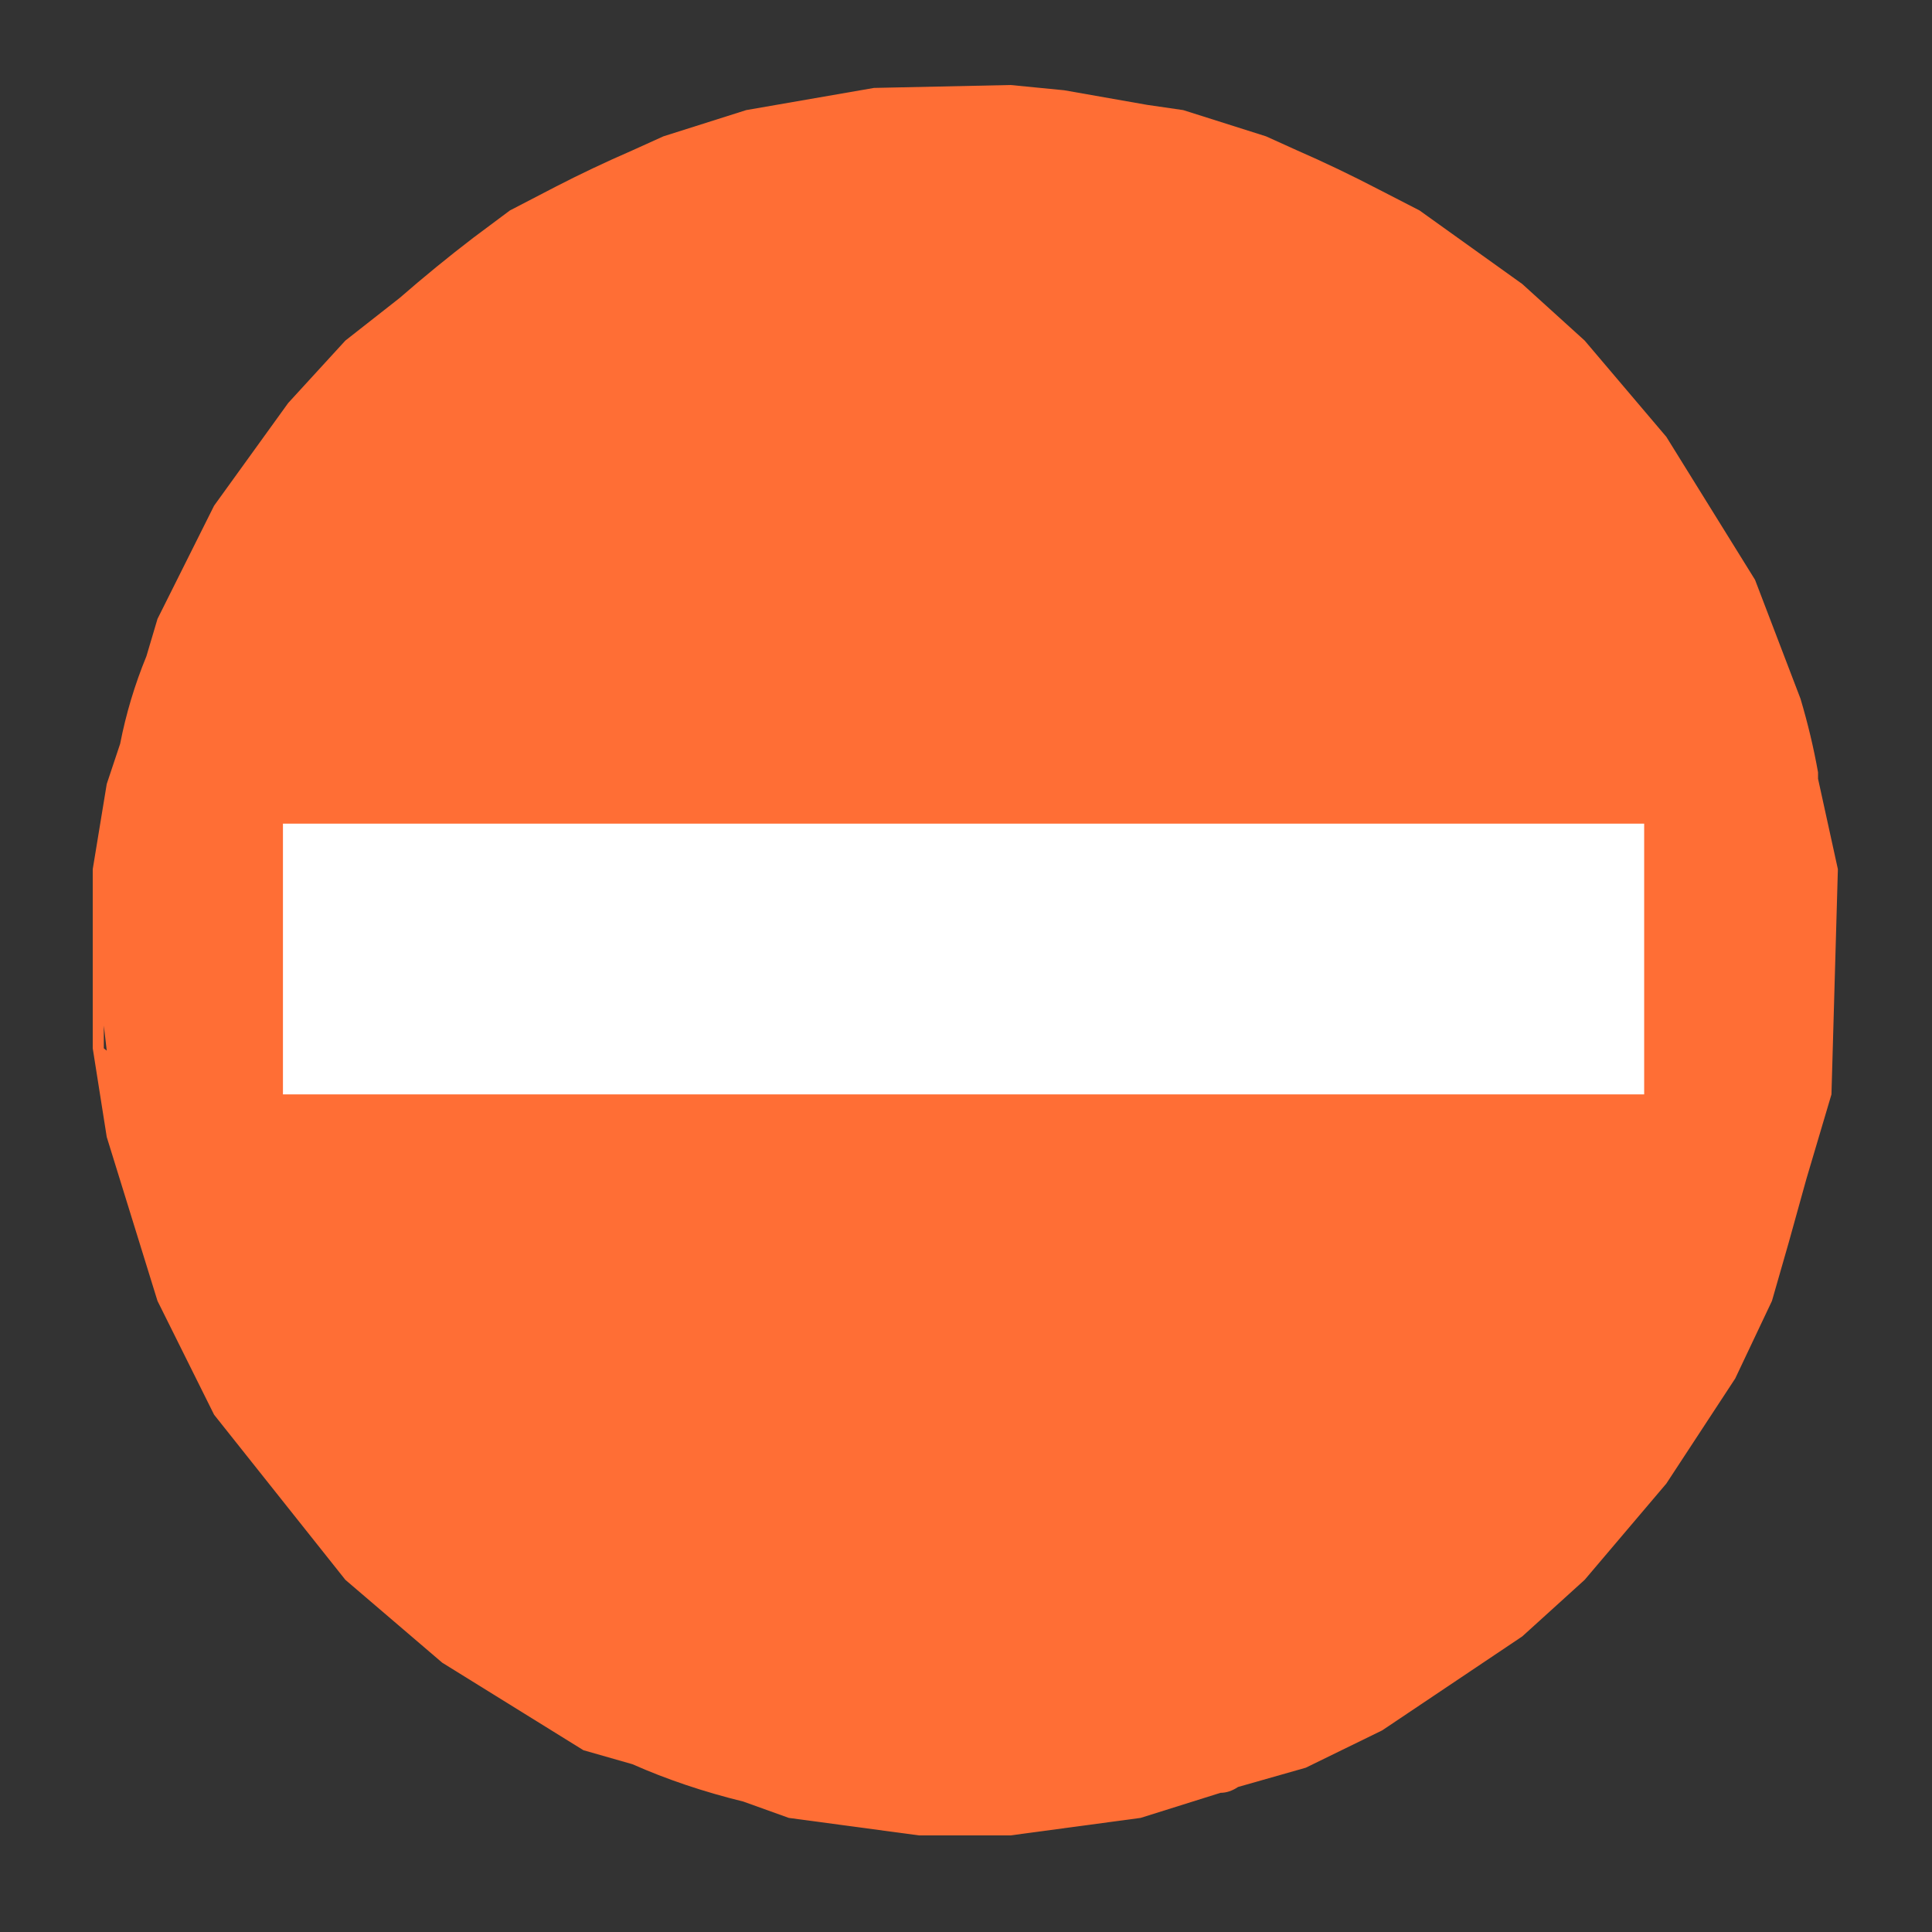 <?xml version="1.0" encoding="utf-8"?>
<svg version="1.1" id="Layer_1"
xmlns="http://www.w3.org/2000/svg"
xmlns:xlink="http://www.w3.org/1999/xlink"
width="25px" height="25px"
xml:space="preserve">
<rect width="100%" height="100%" fill="#333333" stroke="none"/>
<g id="PathID_21" transform="matrix(0.182, 0, 0, 0.842, 12.35, 11.95)" opacity="1">
<path style="fill:#FFFFFF;fill-opacity:1" d="M53.6 -2.1Q54.5 -1.2 54.5 0Q54.5 1.2 53.6 2.1Q52.7 3 51.5 3L-51.5 3Q-52.7 3 -53.6 2.1Q-54.5 1.2 -54.5 0Q-54.5 -1.2 -53.6 -2.1Q-52.7 -3 -51.5 -3L51.5 -3Q52.7 -3 53.6 -2.1" />
</g>
<g id="PathID_22" transform="matrix(0.182, 0, 0, 0.842, 12.35, 11.95)" opacity="1">
</g>
<g id="PathID_23" transform="matrix(0.151, 0, 1.31638e-008, -0.151, 1.2, 23.75)" opacity="1">
<path style="fill:#FF6E35;fill-opacity:1" d="M143.9 45.8L145.35 50.85L146.85 56.25L149 63.5L149.55 82.8L147.85 90.55L147.85 91.1Q147.3 94.2 146.35 97.4L142.45 107.6L134.85 119.85L127.85 128.1L122.5 132.95L113.7 139.25L110.3 141Q106.65 142.9 103.2 144.4L100.55 145.6L93.45 147.85L90.35 148.3L83.25 149.55L78.65 150L66.95 149.75L56 147.85L48.9 145.6L46.25 144.4Q42.8 142.9 39.7 141.3L35.75 139.25L32.6 136.9Q29.4 134.45 26.3 131.75L21.65 128.1L16.75 122.75L10.4 113.95L5.55 104.25L4.6 101.05Q3.1 97.4 2.35 93.55L1.2 90.1L0 82.8L0 67.45L1.2 59.85L5.55 45.8L10.4 36.05L21.65 21.9L29.95 14.8L42.05 7.3L46.25 6.1Q50.65 4.15 55.75 2.9L59.65 1.5L70.8 0L78.65 0L89.8 1.5L96.65 3.65Q97.4 3.65 98.15 4.15L103.95 5.8L110.5 9L122.5 17.05L127.85 21.9L134.85 30.15L140.75 39.15L143.9 45.8M132.95 63.5L16.3 63.5L16.3 86.7L132.95 86.7L132.95 63.5M0.95 69.4L1.2 67.25L0.95 67.45L0.95 69.4" />
</g>
<g id="PathID_24" transform="matrix(0.151, 0, 1.31638e-008, -0.151, 1.2, 23.75)" opacity="1">
</g>
</svg>
